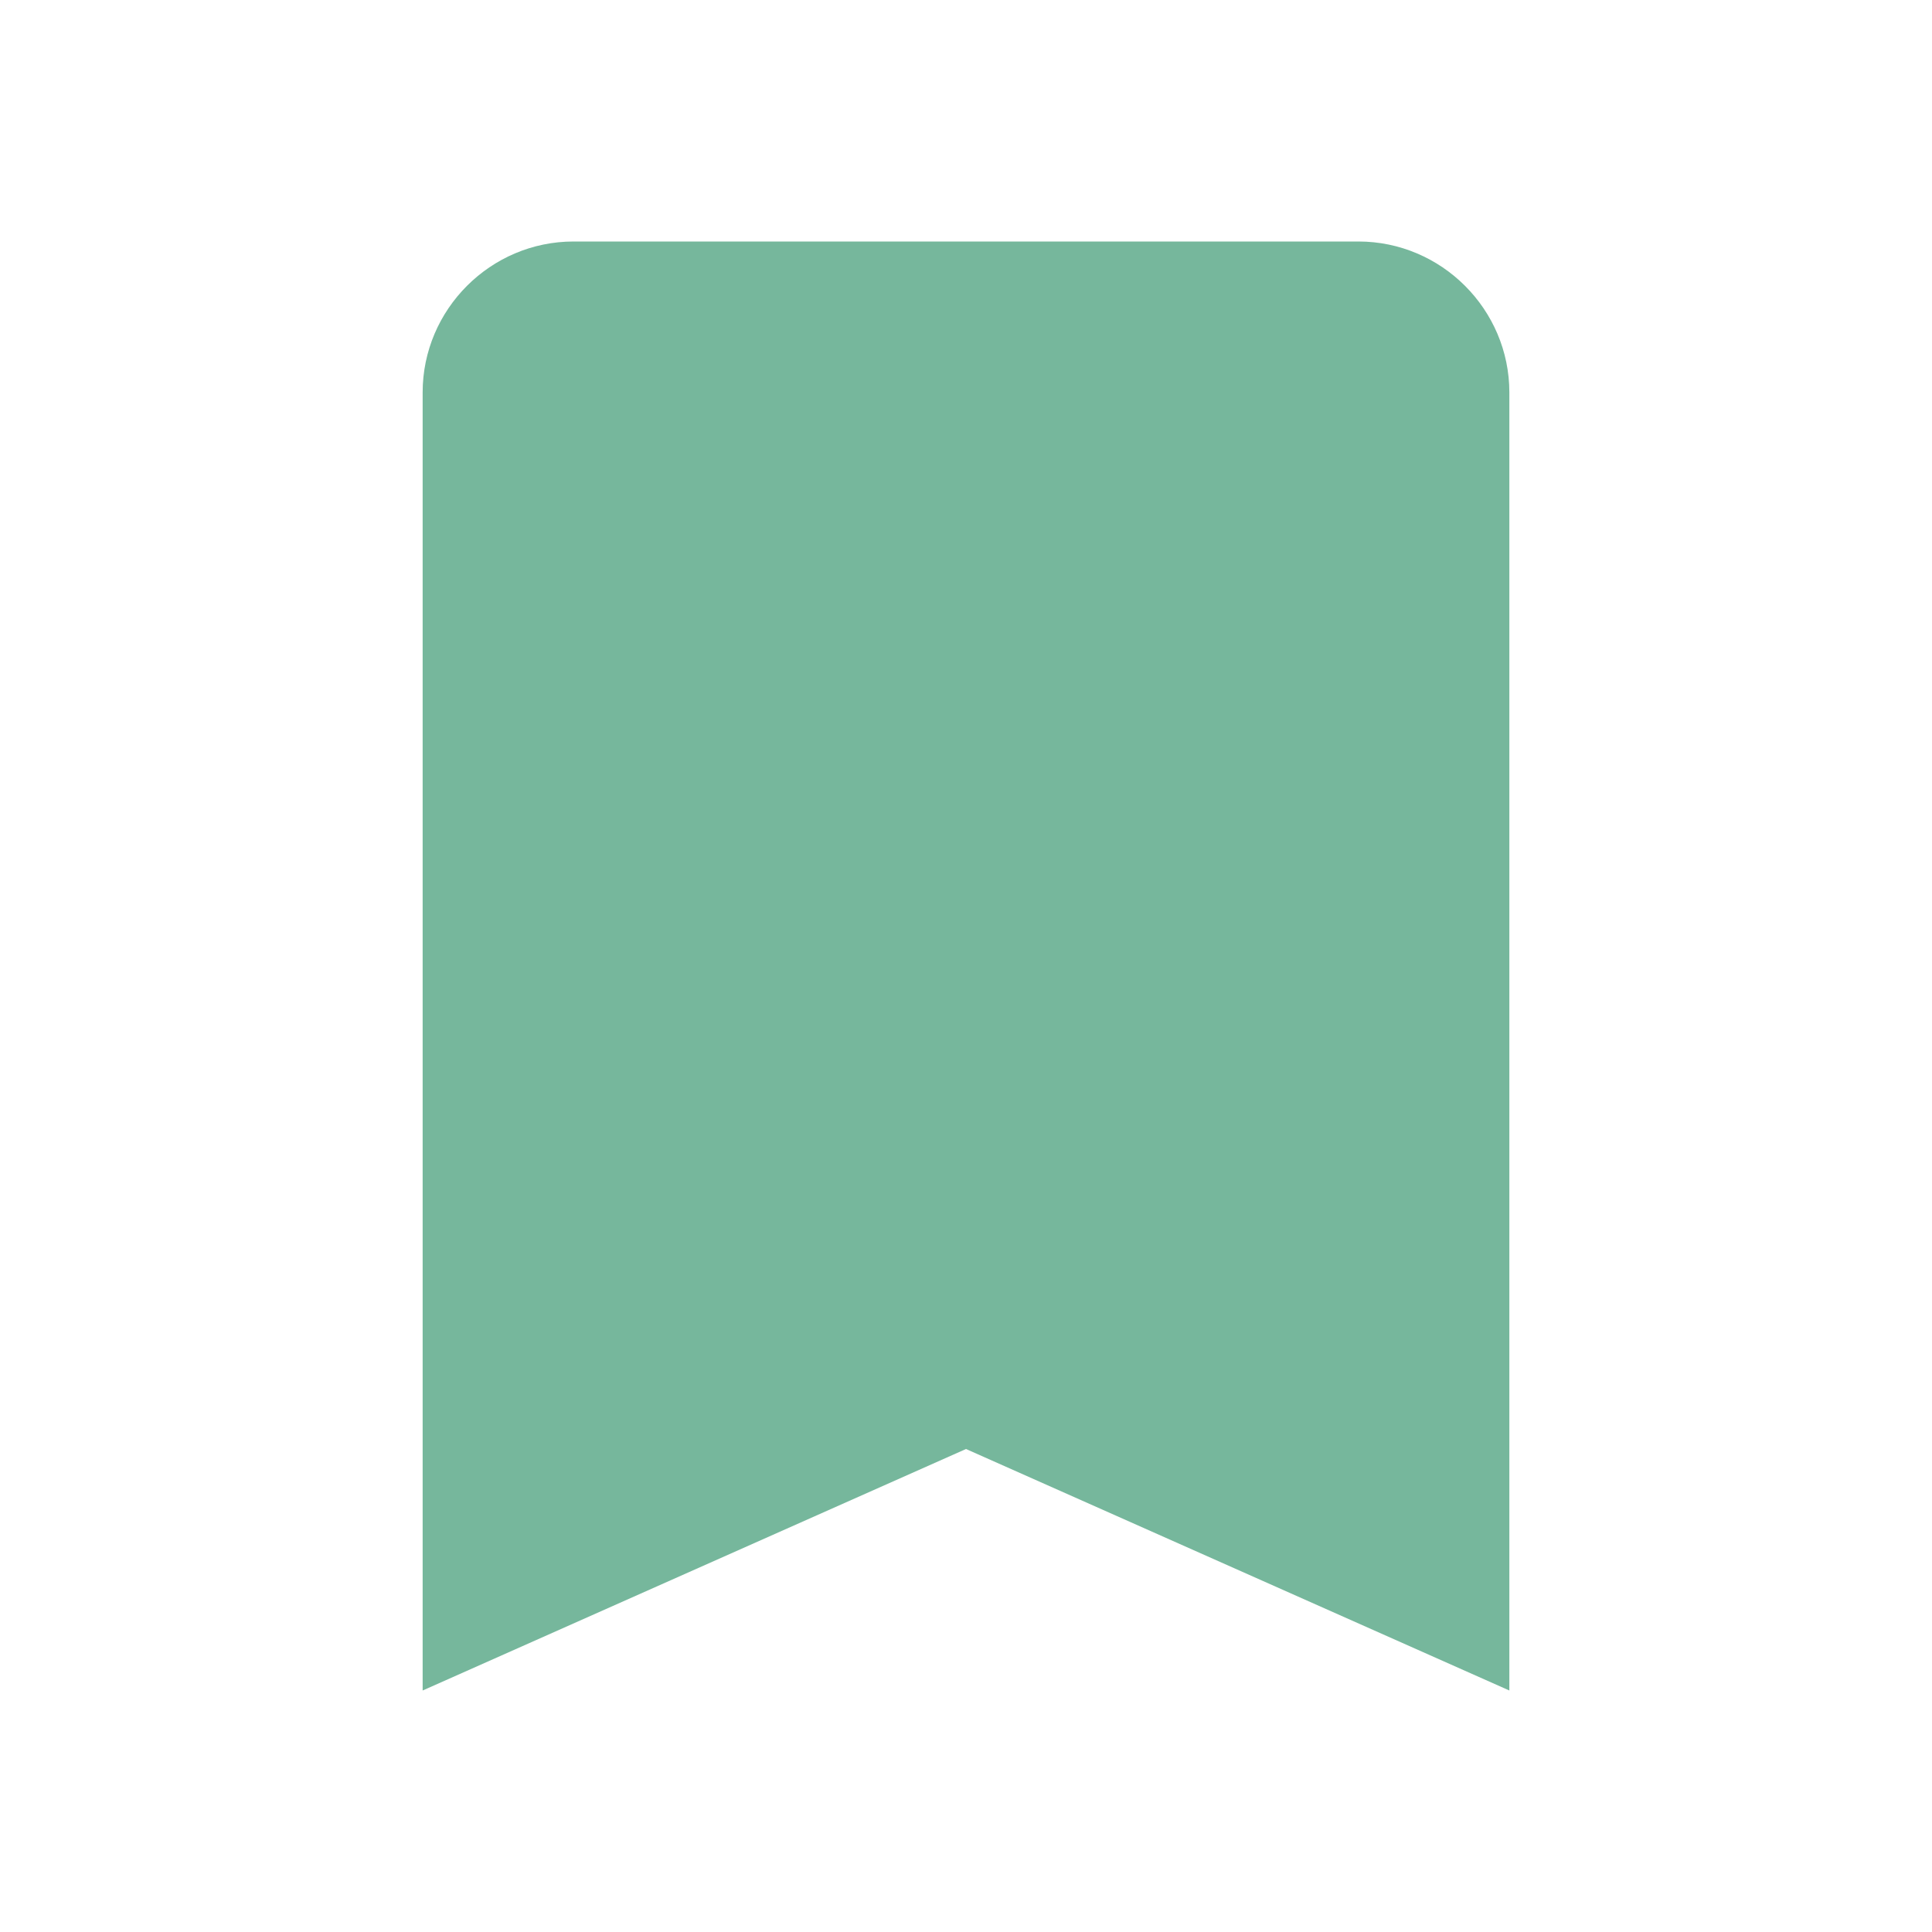 <svg width="25" height="25" viewBox="0 0 25 25" fill="none" xmlns="http://www.w3.org/2000/svg">
<path d="M17.578 3.125H7.422C6.348 3.125 5.469 4.004 5.469 5.078V21.875L12.5 18.75L19.531 21.875V5.078C19.531 4.004 18.652 3.125 17.578 3.125Z" fill="#76B79C"/>
</svg>

